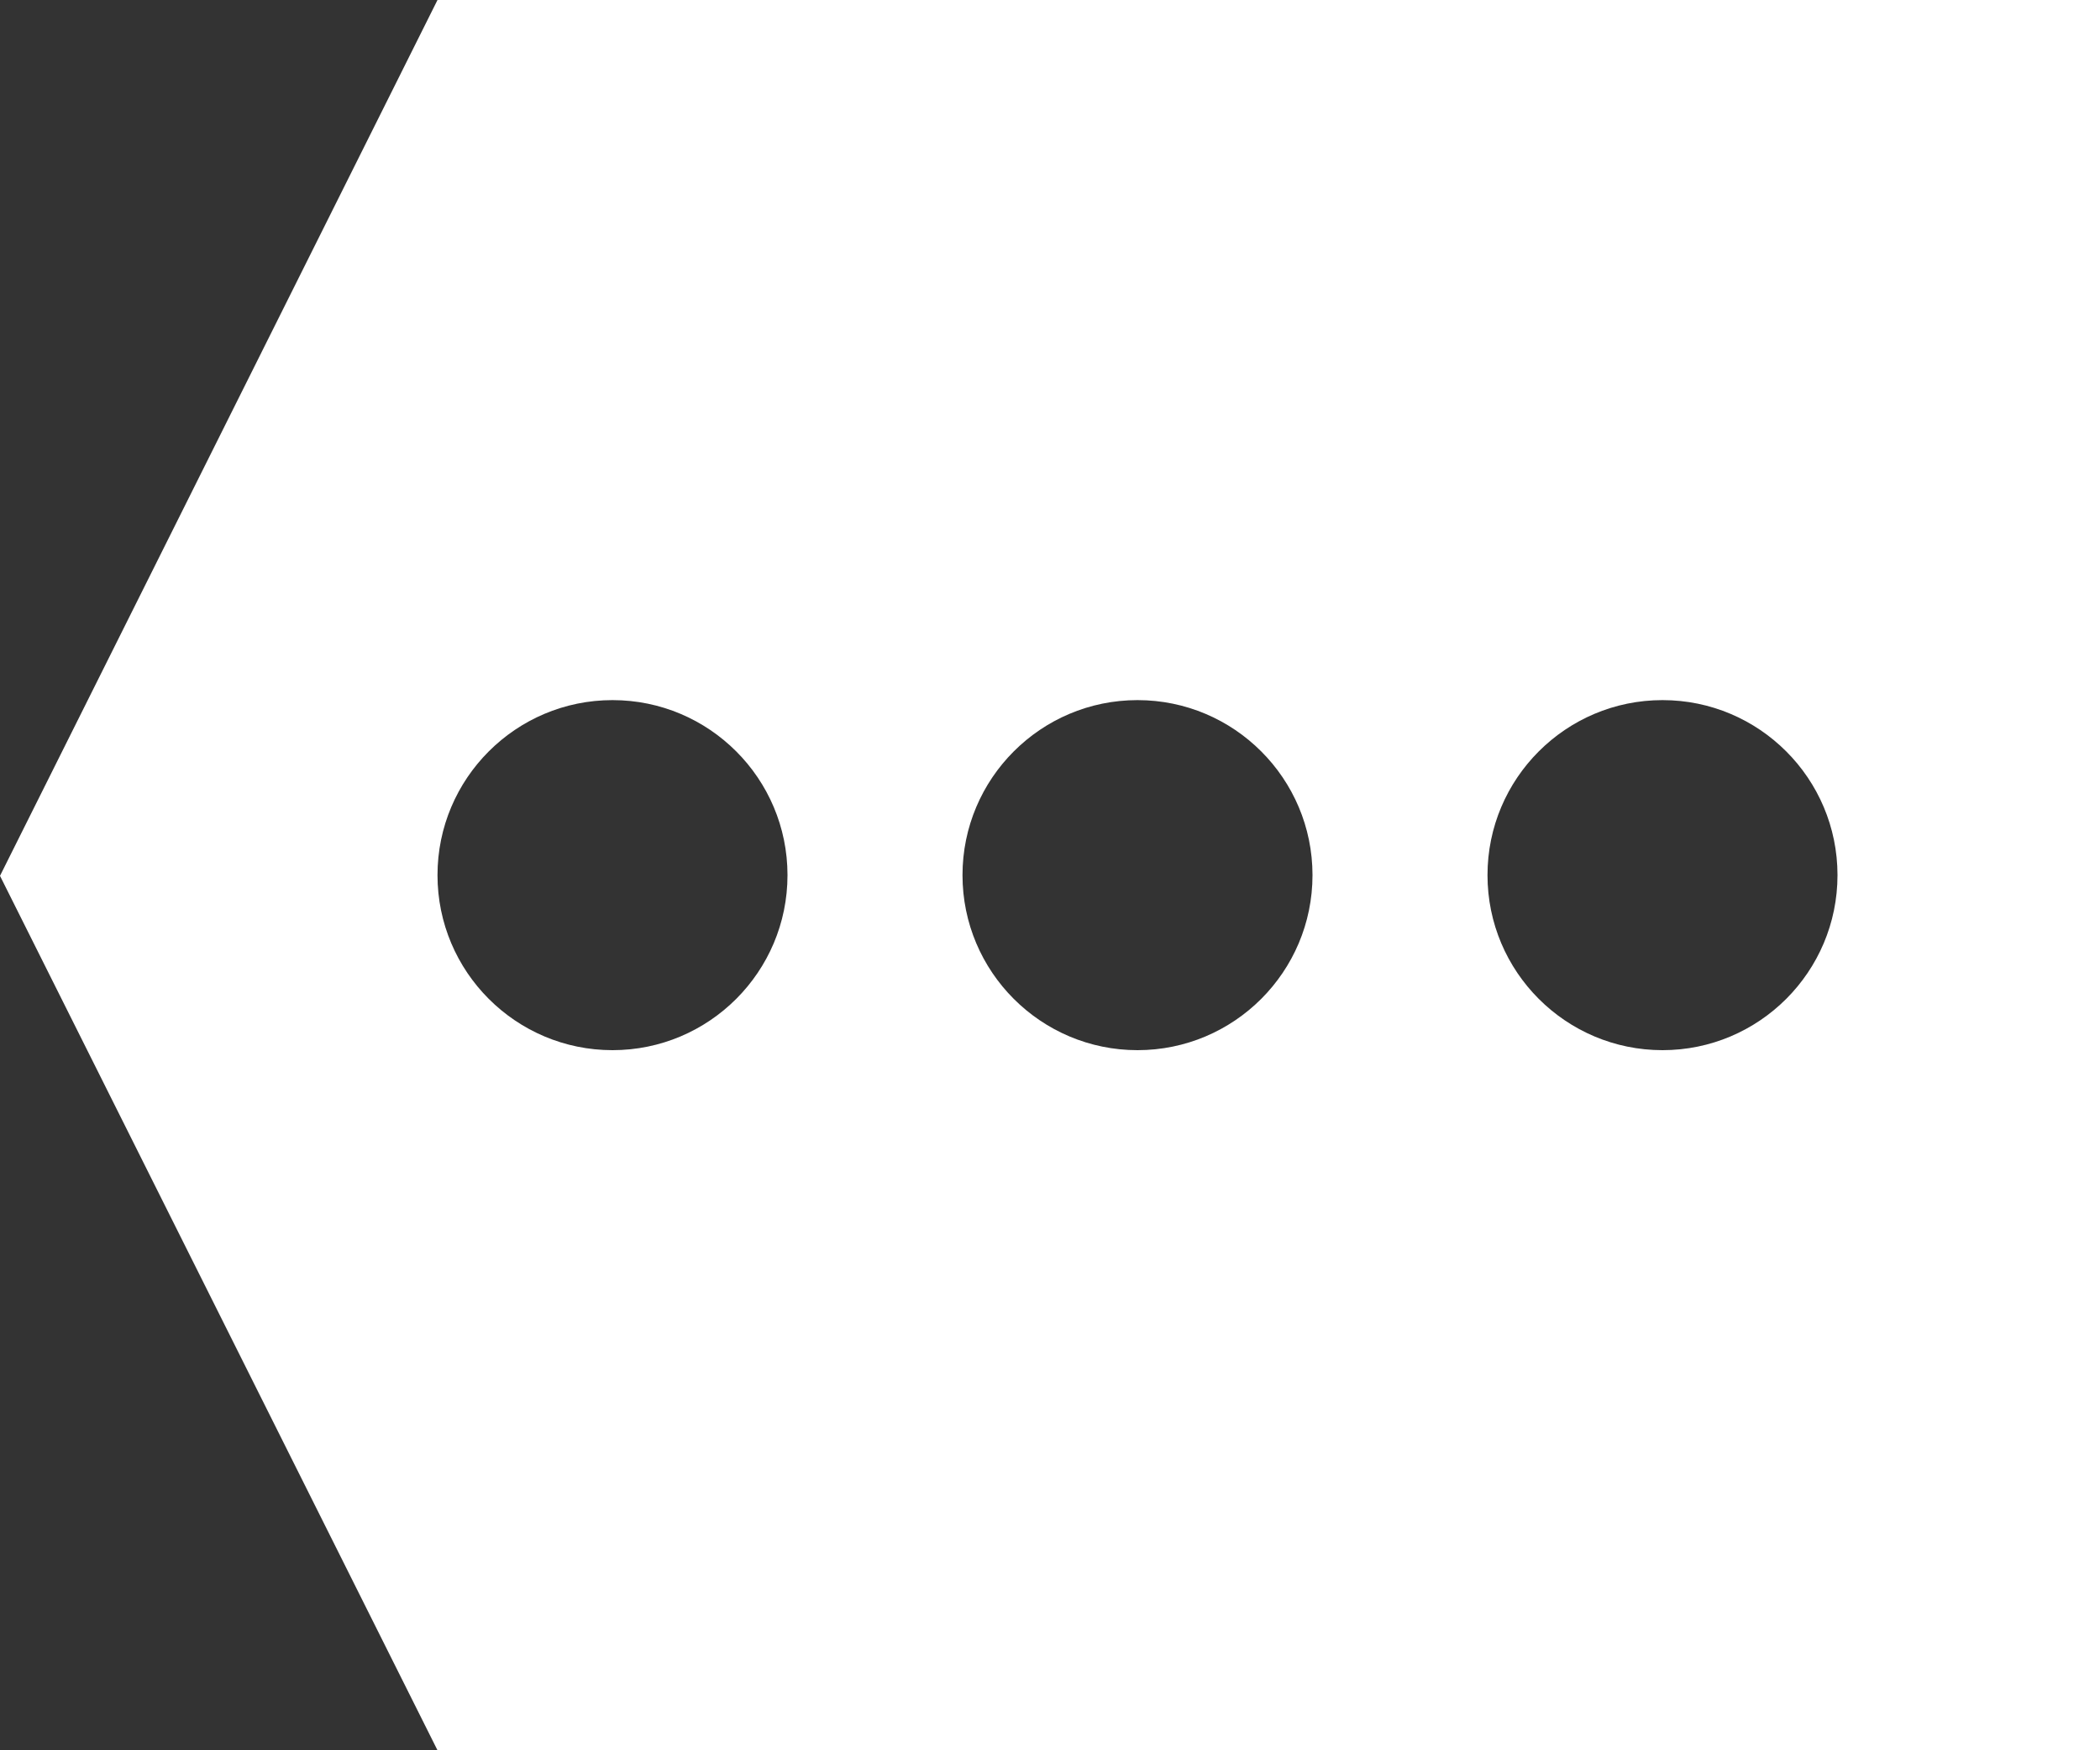 <svg width="12" height="10" viewBox="0 0 12 10" fill="none" xmlns="http://www.w3.org/2000/svg">
<rect x="0" y="0" width="12" height="10" fill="#333333" stroke="none"/>
<path fill-rule="evenodd" clip-rule="evenodd" d="M12 0H2.5L0 5.004L2.5 10H12V0ZM4.5 5C4.5 5.552 4.052 6 3.5 6C2.948 6 2.5 5.552 2.5 5C2.5 4.448 2.948 4 3.5 4C4.052 4 4.5 4.448 4.5 5ZM6.5 6C7.052 6 7.5 5.552 7.5 5C7.5 4.448 7.052 4 6.5 4C5.948 4 5.5 4.448 5.5 5C5.5 5.552 5.948 6 6.5 6ZM9.5 6C10.052 6 10.5 5.552 10.5 5C10.5 4.448 10.052 4 9.5 4C8.948 4 8.5 4.448 8.5 5C8.5 5.552 8.948 6 9.5 6Z" fill="white"/>
</svg>
